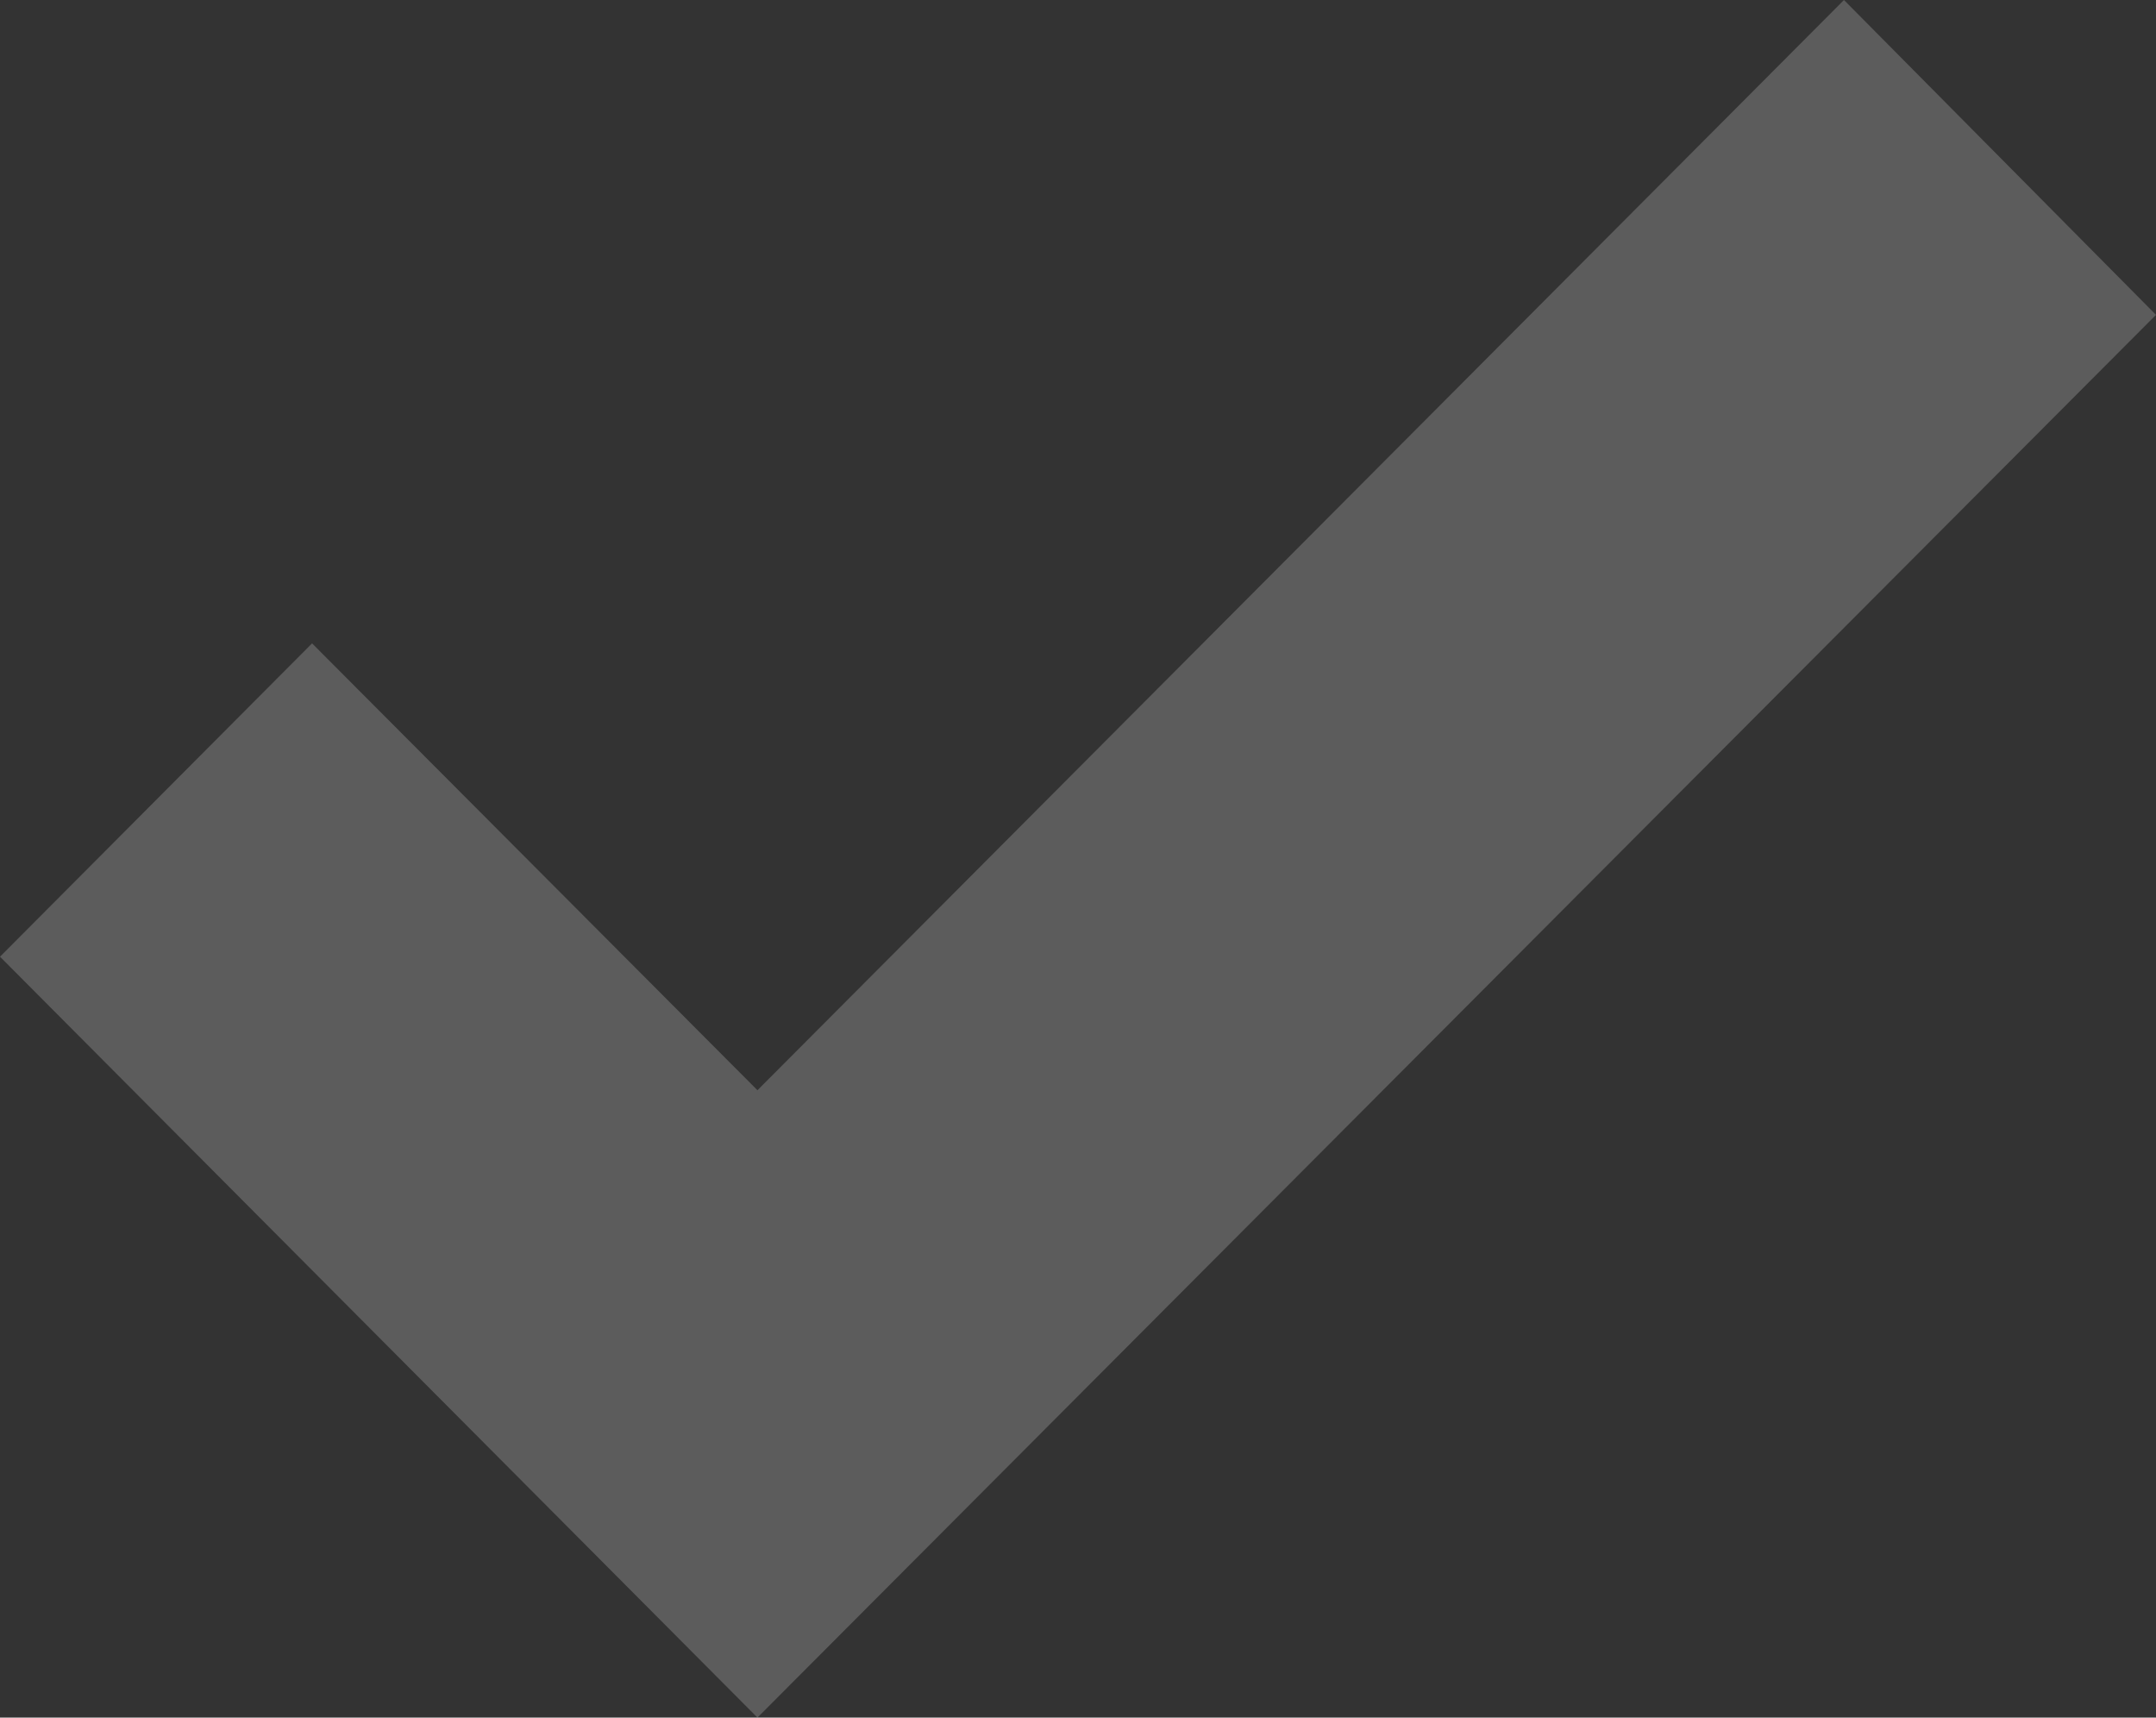 <svg width="59" height="47" viewBox="0 0 59 47" fill="none" xmlns="http://www.w3.org/2000/svg">
<rect x="0" y="0" width="59" height="47" fill="#333333" stroke="none"/>
<path fill-rule="evenodd" clip-rule="evenodd" d="M0 26.179L20.728 47L59 8.616L50.461 0L20.728 29.833L8.54 17.605L0 26.179Z" fill="white" fill-opacity="0.203"/>
</svg>
